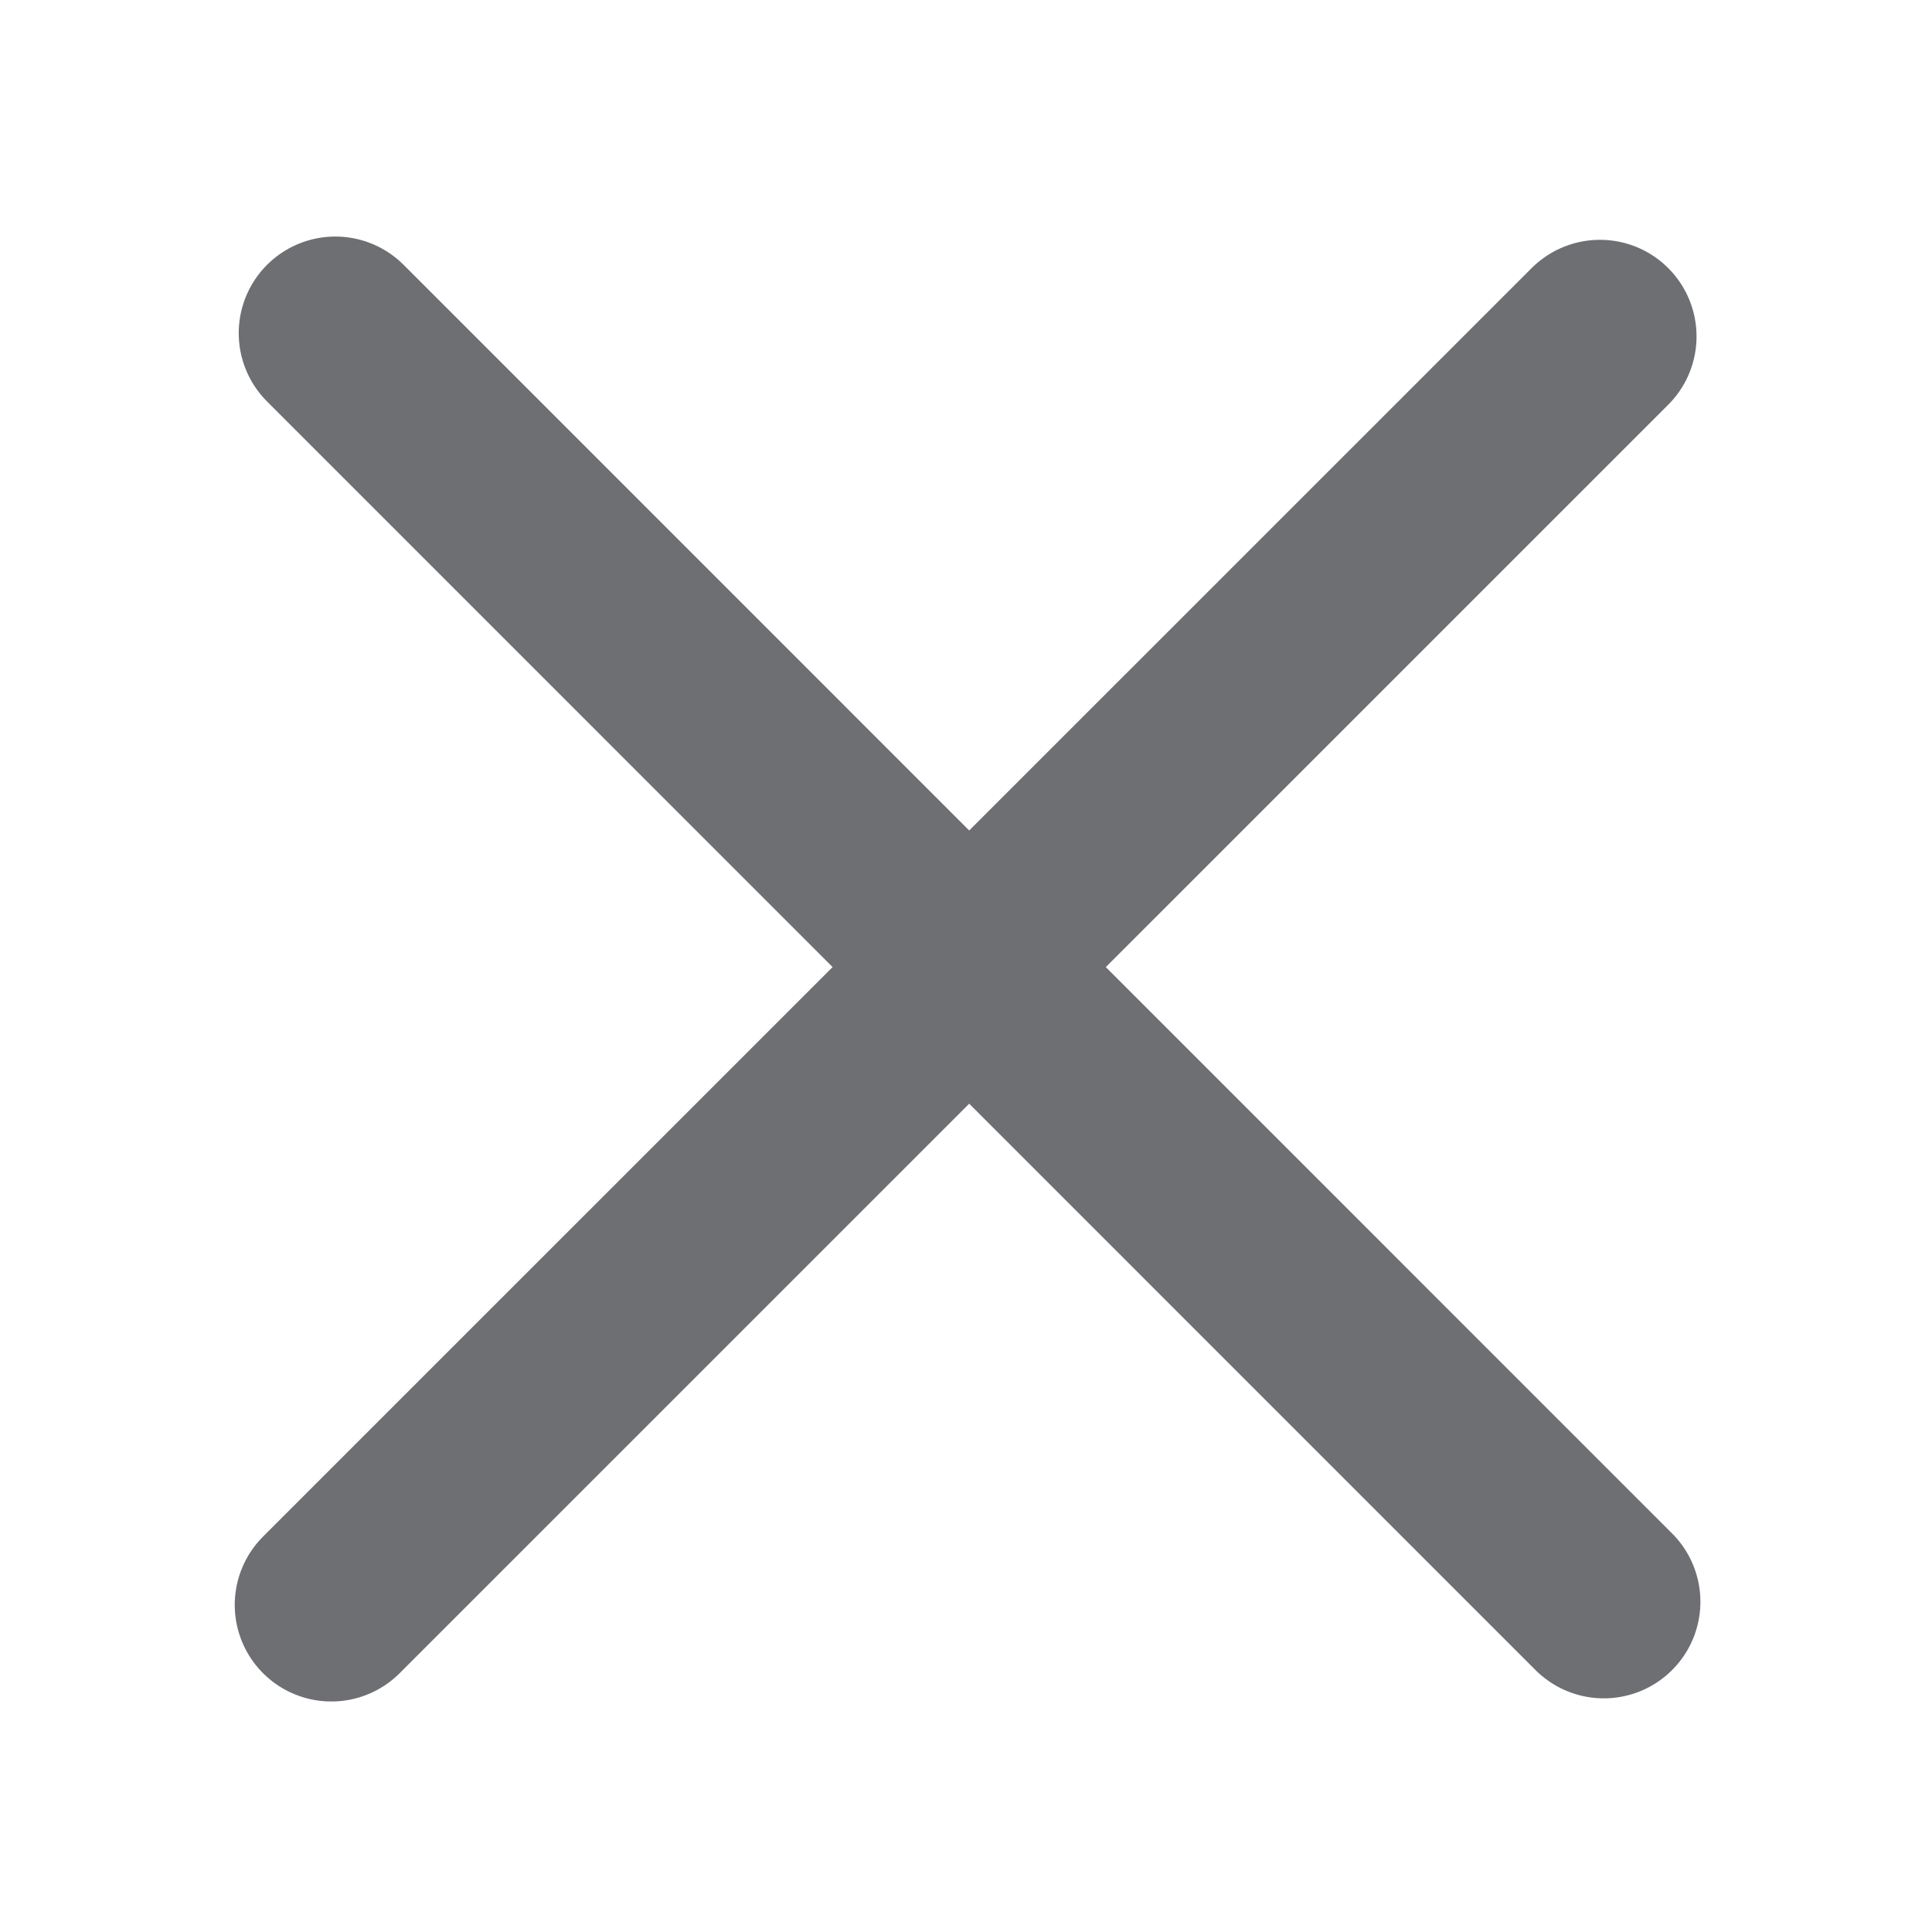 <svg width="16" height="16" viewBox="0 0 16 16" fill="none" xmlns="http://www.w3.org/2000/svg">
<g opacity="0.7" clip-path="url(#clip0_536_14716)">
<path d="M13.25 2.786L2.744 13.291" stroke="#2F3238" stroke-width="1.6" stroke-linecap="round" stroke-linejoin="round"/>
<path d="M2.777 2.759L13.282 13.265" stroke="#2F3238" stroke-width="1.6" stroke-linecap="round" stroke-linejoin="round"/>
</g>
<defs>
<clipPath id="clip0_536_14716">
<rect width="16" height="16" fill="white"/>
</clipPath>
</defs>
</svg>
